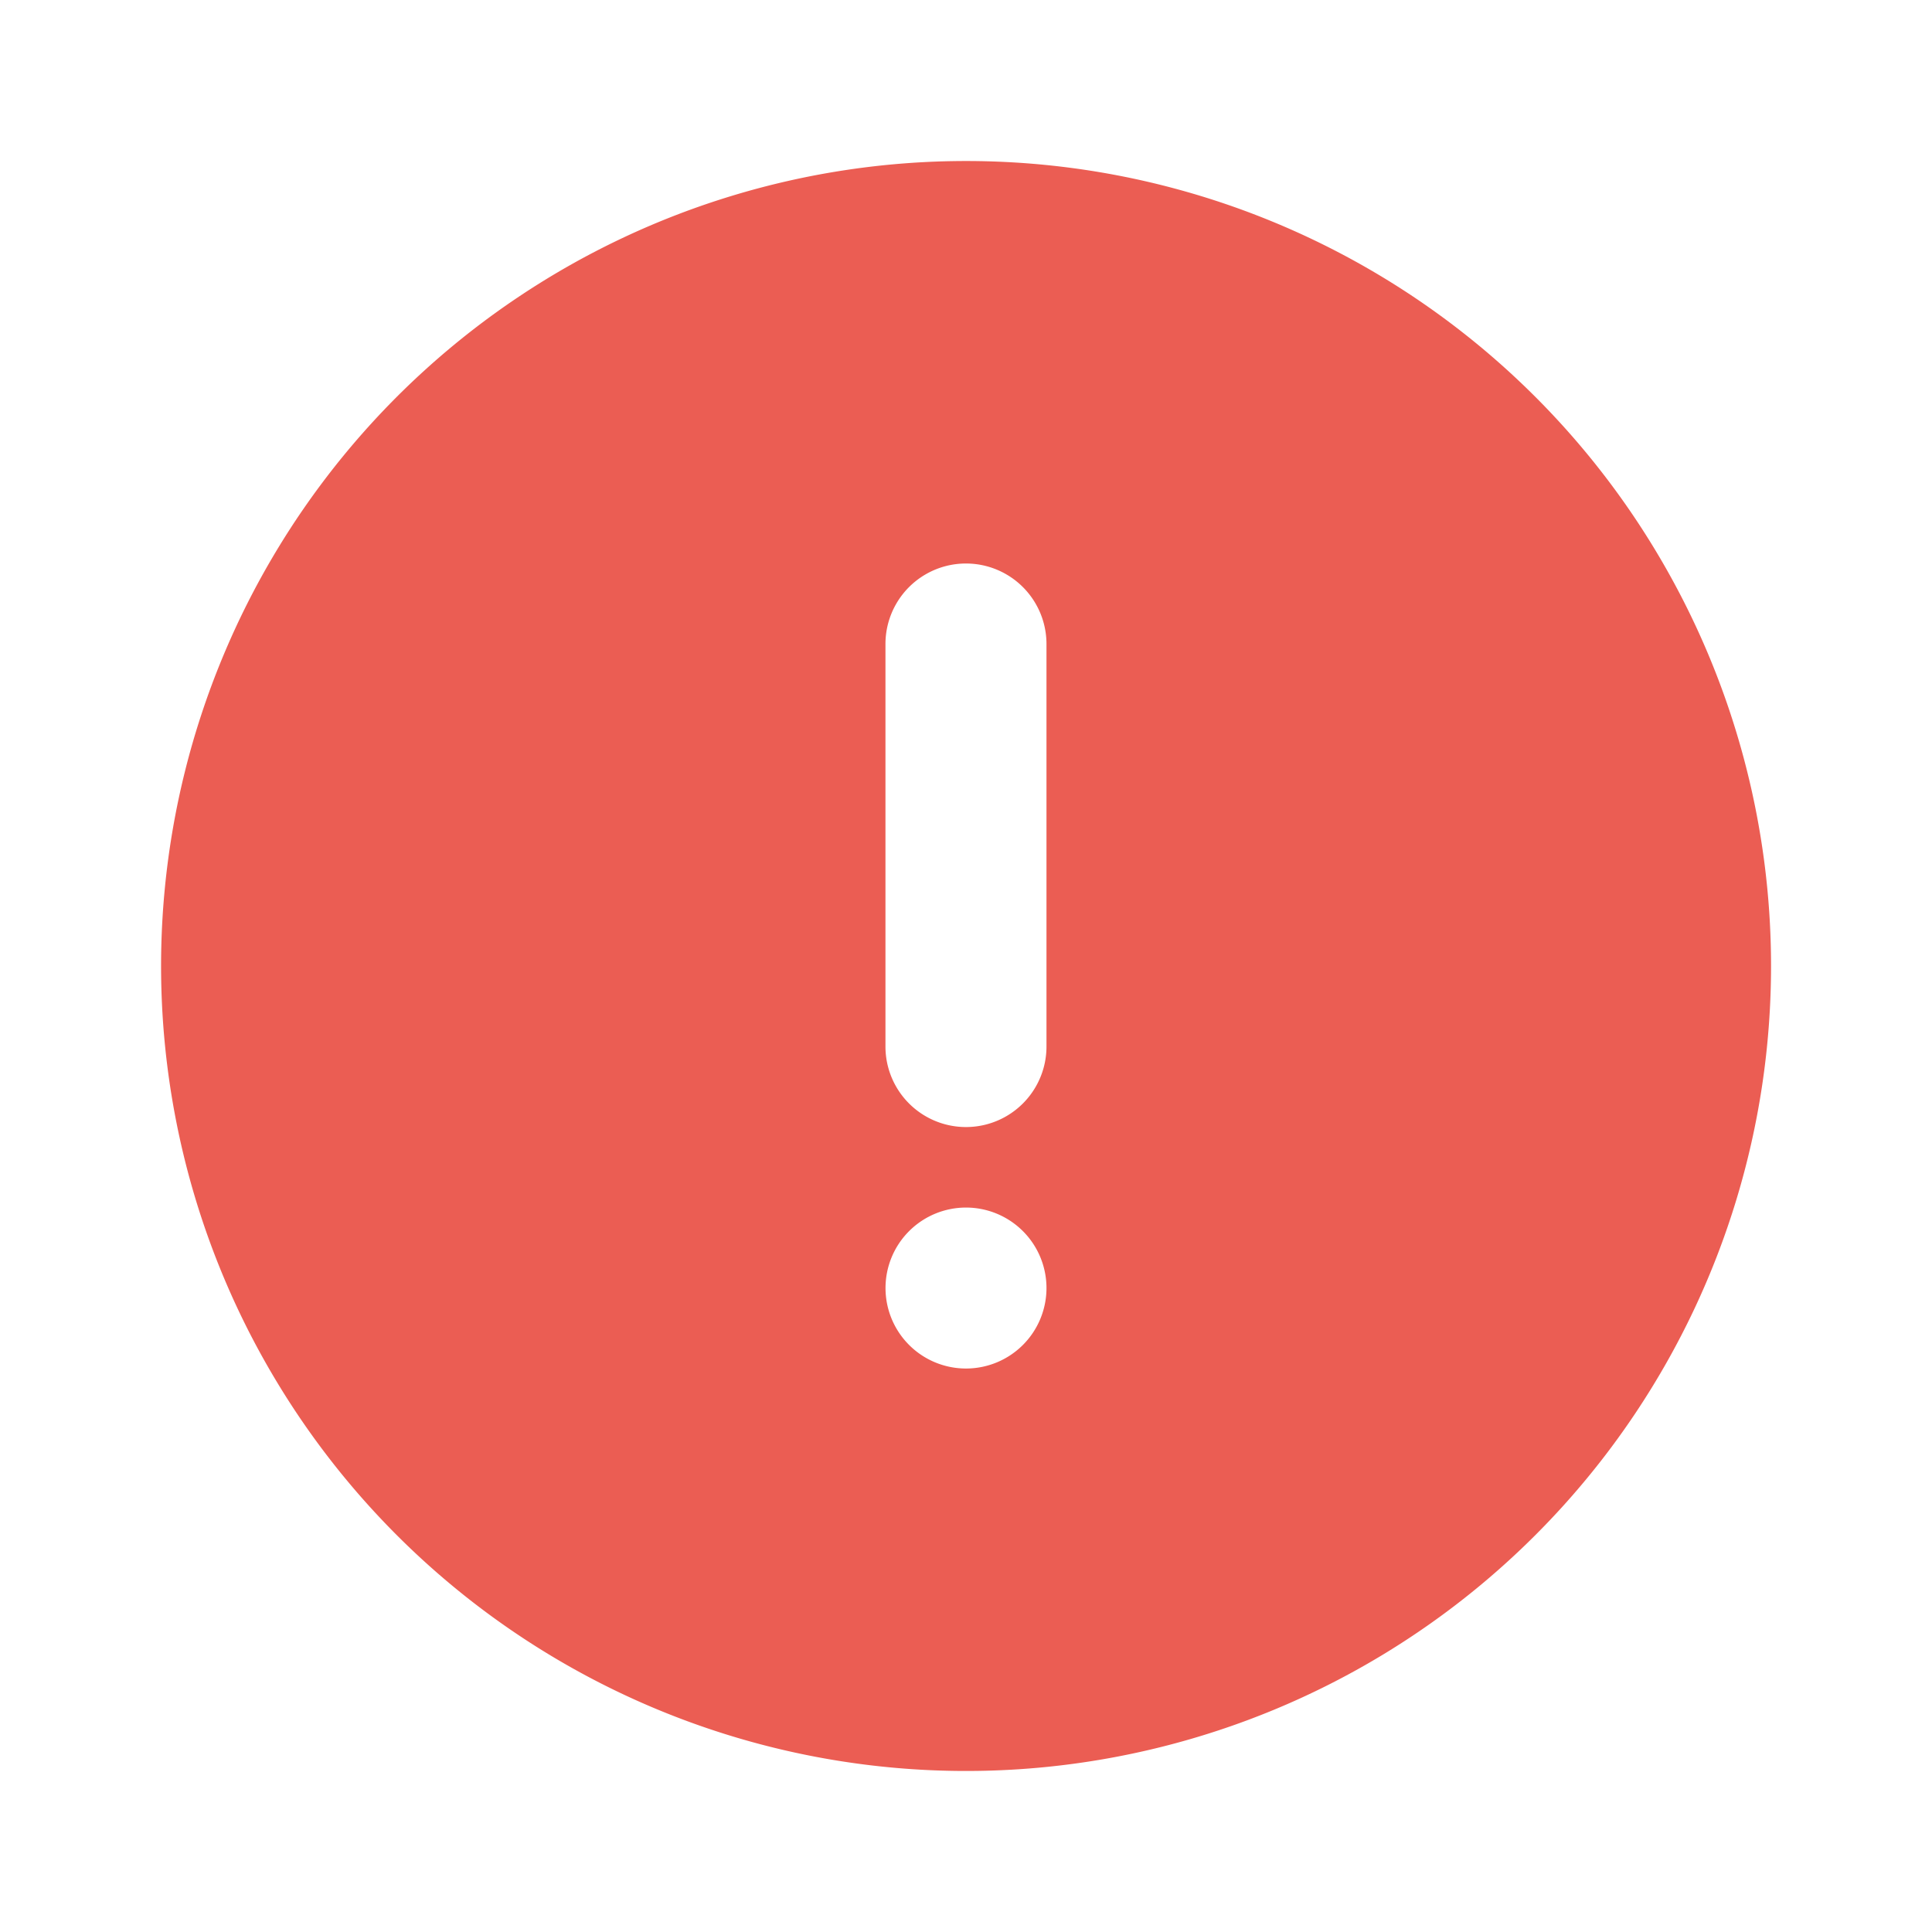 <svg id="Layer_2" data-name="Layer 2" xmlns="http://www.w3.org/2000/svg" width="32" height="32" viewBox="0 0 32 32">
  <g id="alert-circle">
    <rect id="Rectangle_1087" data-name="Rectangle 1087" width="32" height="32" fill="#eb5d53" opacity="0"/>
    <path id="Path_2280" data-name="Path 2280" d="M15.333,2A13.333,13.333,0,1,0,28.667,15.333,13.333,13.333,0,0,0,15.333,2Zm0,20a1.333,1.333,0,1,1,1.333-1.333A1.333,1.333,0,0,1,15.333,22Zm1.333-5.333a1.333,1.333,0,1,1-2.667,0V10a1.333,1.333,0,0,1,2.667,0Z" transform="translate(0.667 0.667)" fill="#eb5d53"/>
  </g>
</svg>
